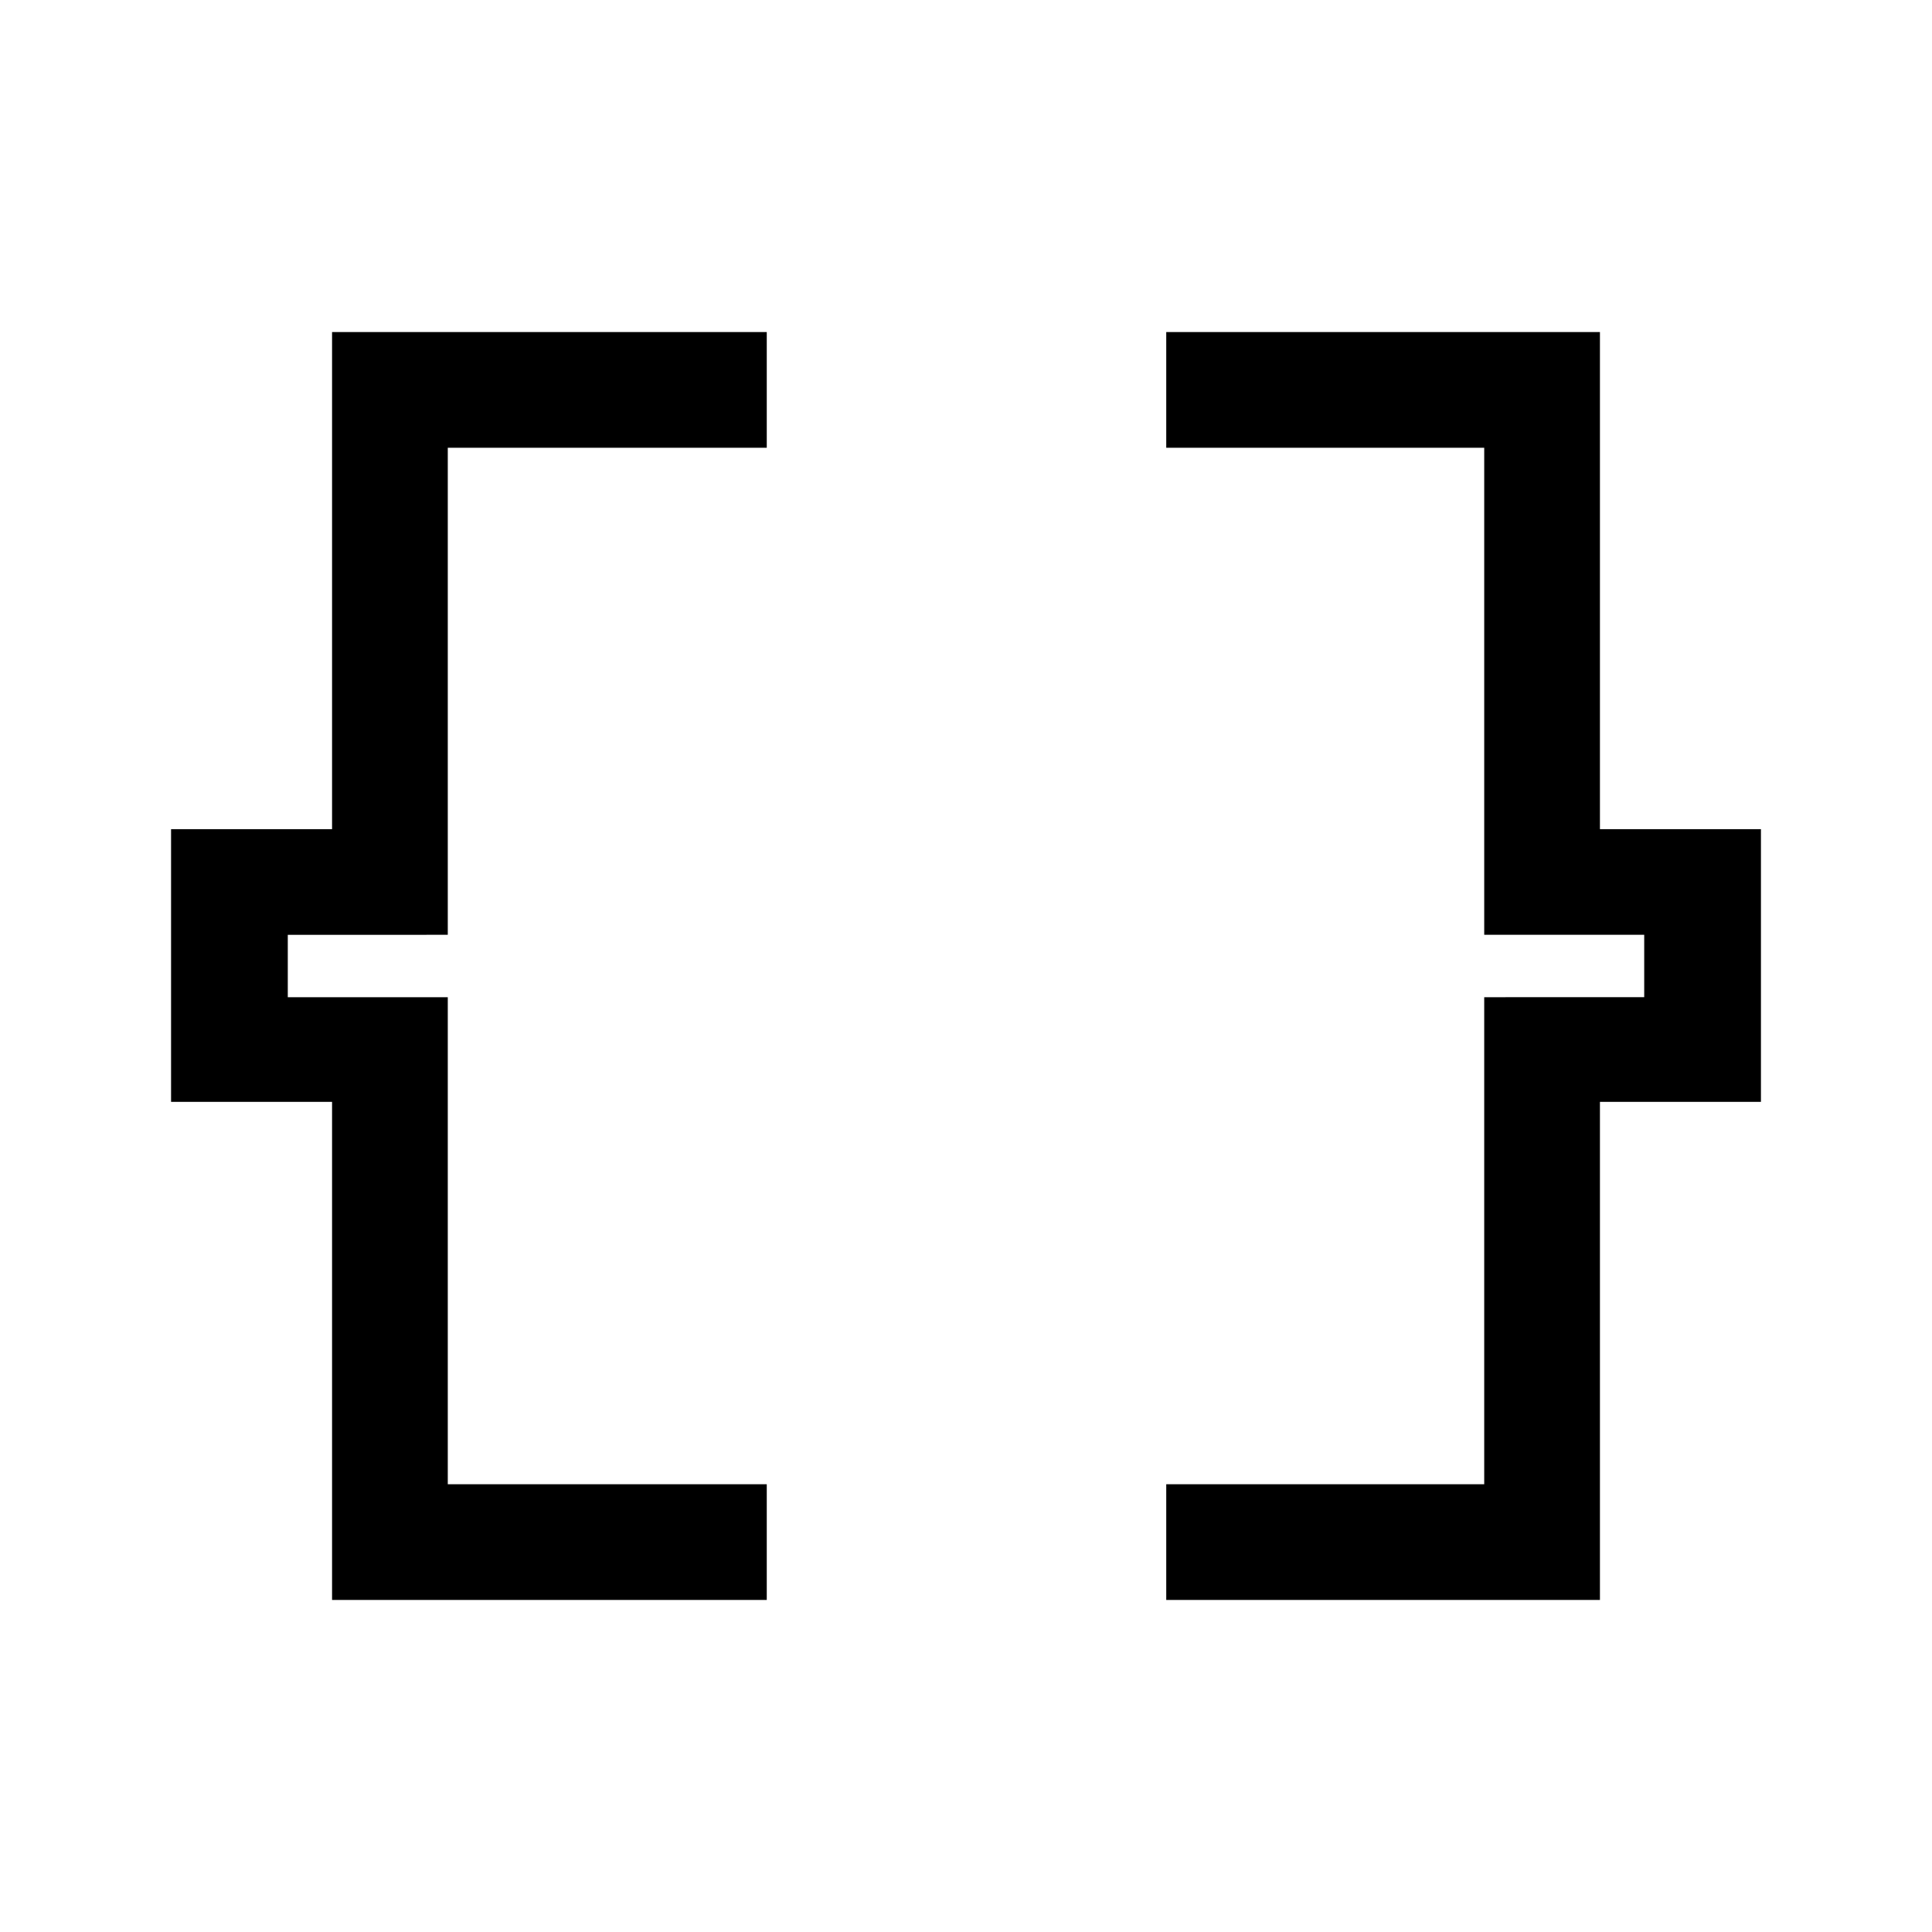 <svg xmlns="http://www.w3.org/2000/svg" height="48" viewBox="0 -960 960 960" width="48"><path d="M579.5-165v-57.5h158v-242H817v-31h-79.5v-242h-158V-795H795v247h80v135.5h-80V-165H579.5ZM165-165v-247.5H85V-548h80v-247h216v57.5H222.5v242H143v31h79.5v242H381v57.5H165Z"/></svg>